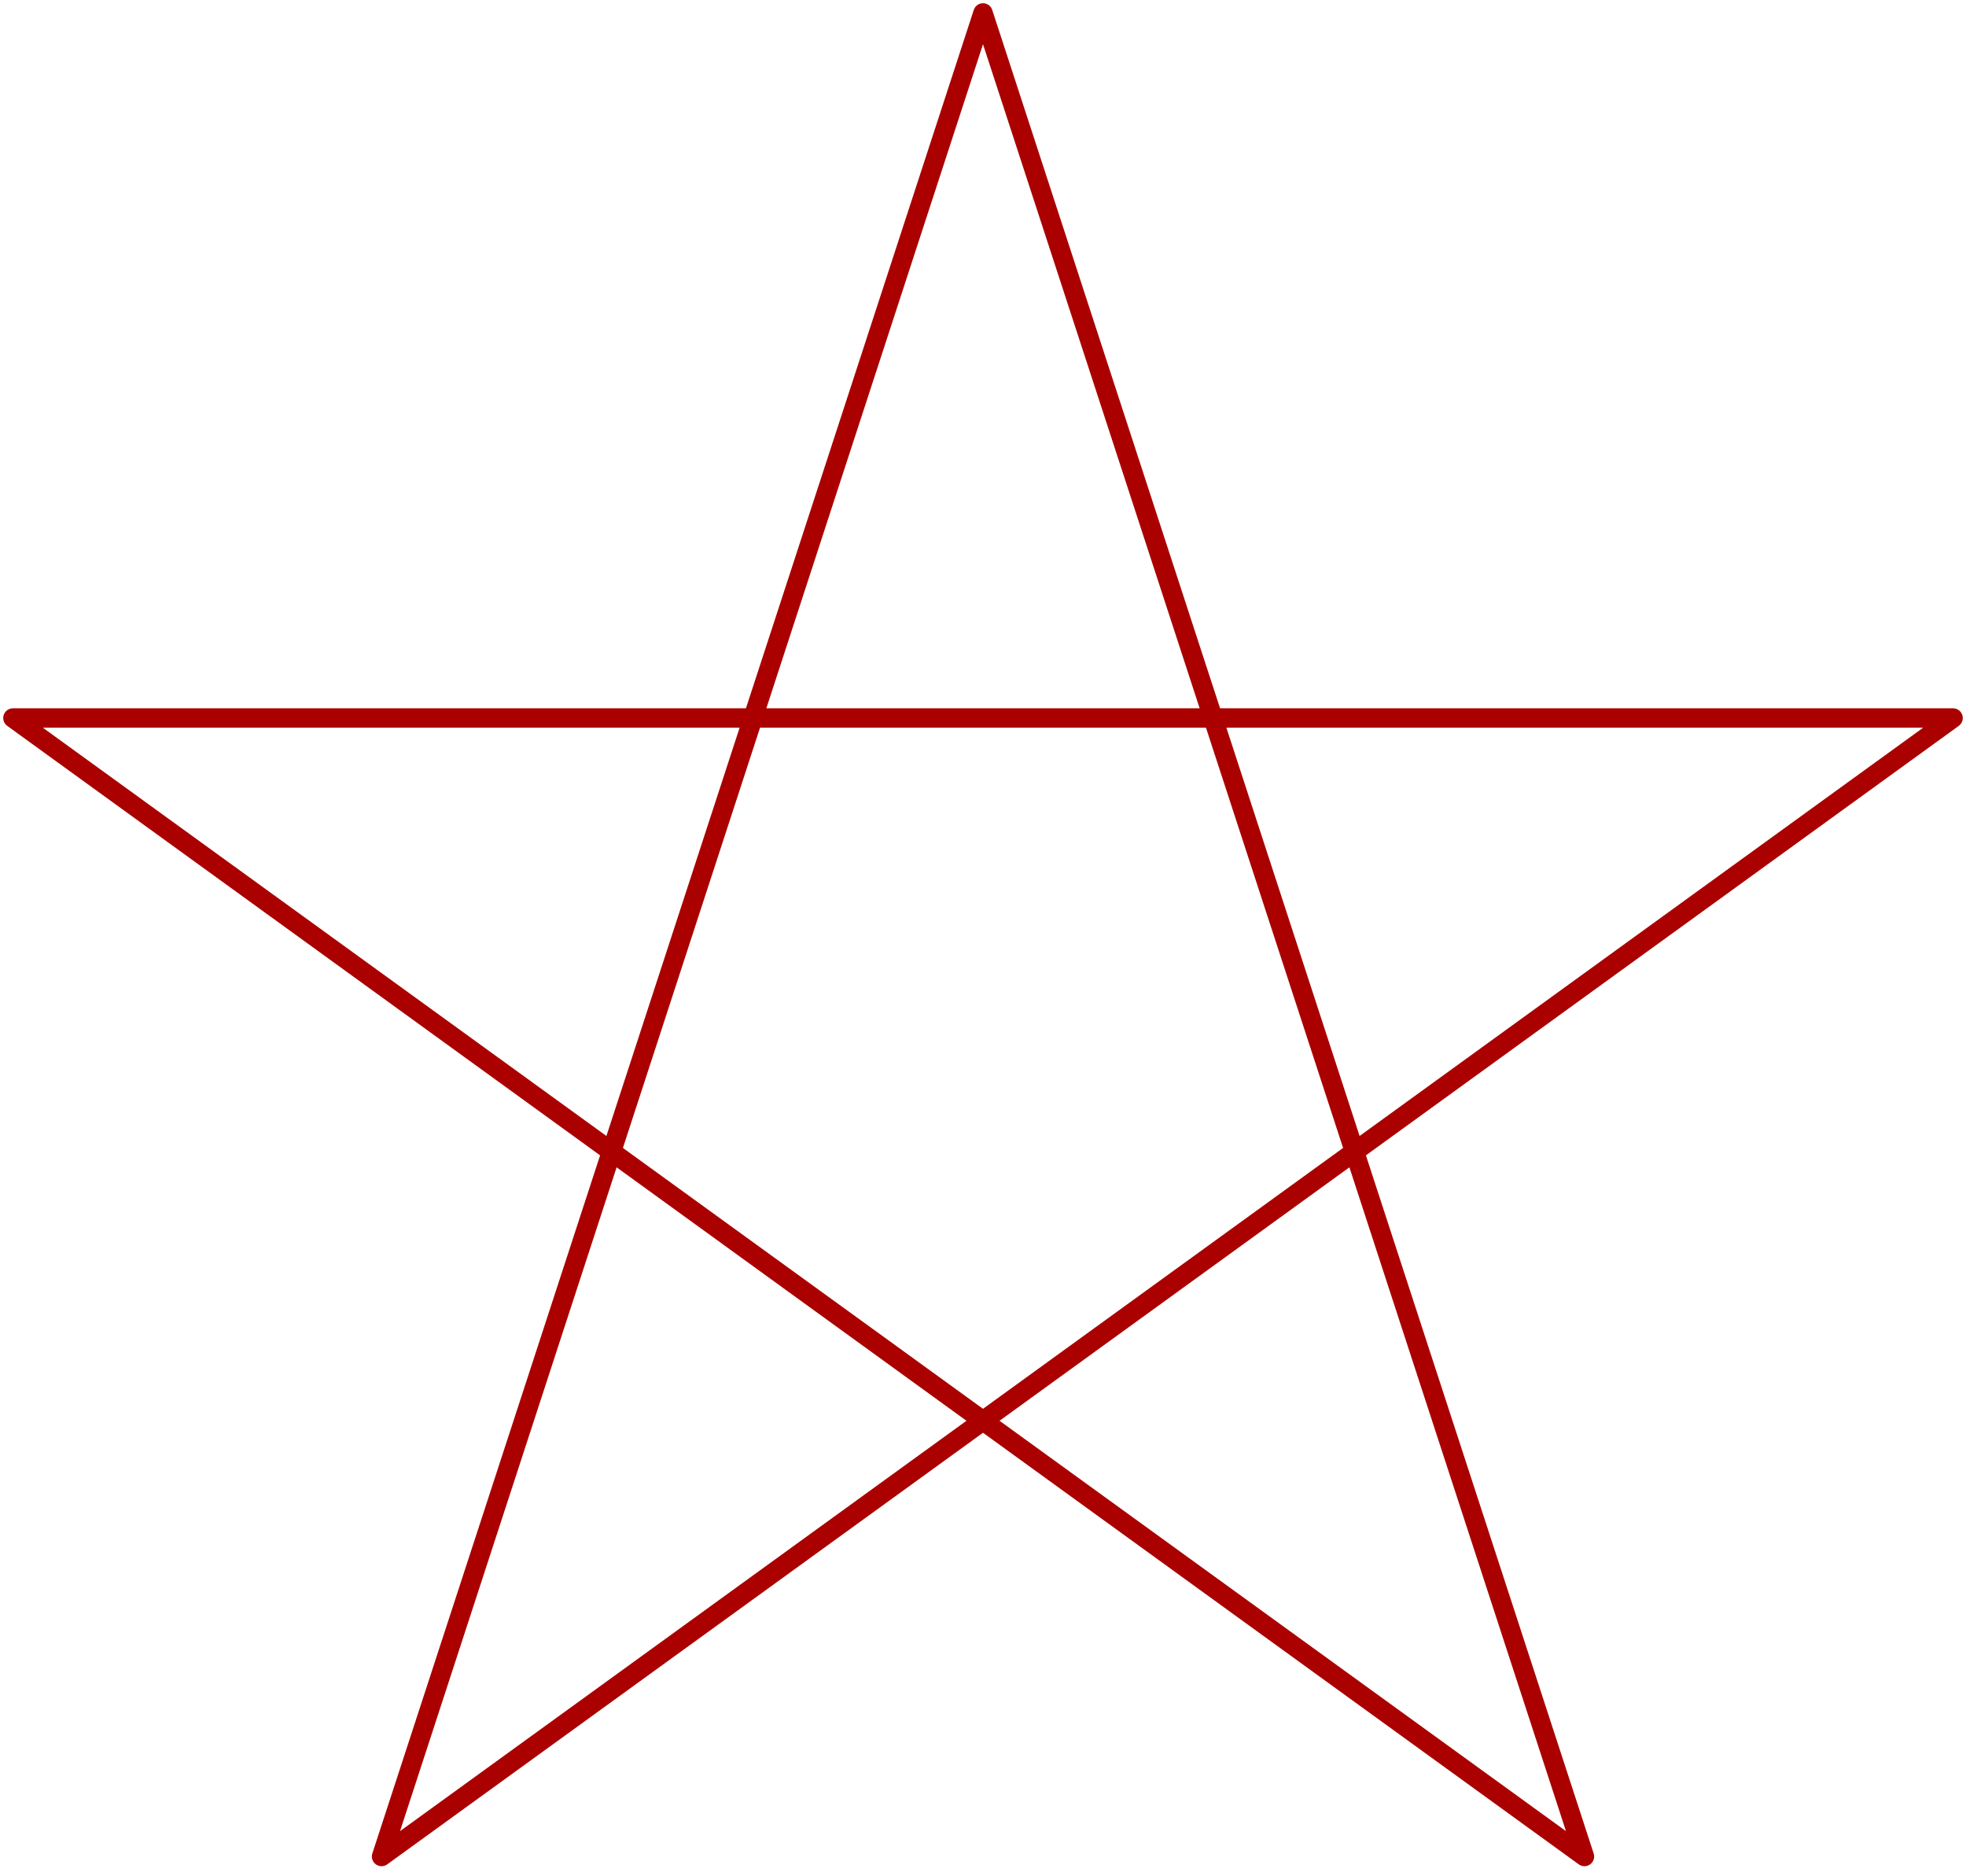 <?xml version="1.0" encoding="utf-8"?>
<svg xmlns="http://www.w3.org/2000/svg" viewBox="0 0 304 290">
<path d="M2,111h300l-243,176 93-285 93,285z" fill="none" stroke="#a00" stroke-width="3" stroke-linejoin="round"/>
</svg>